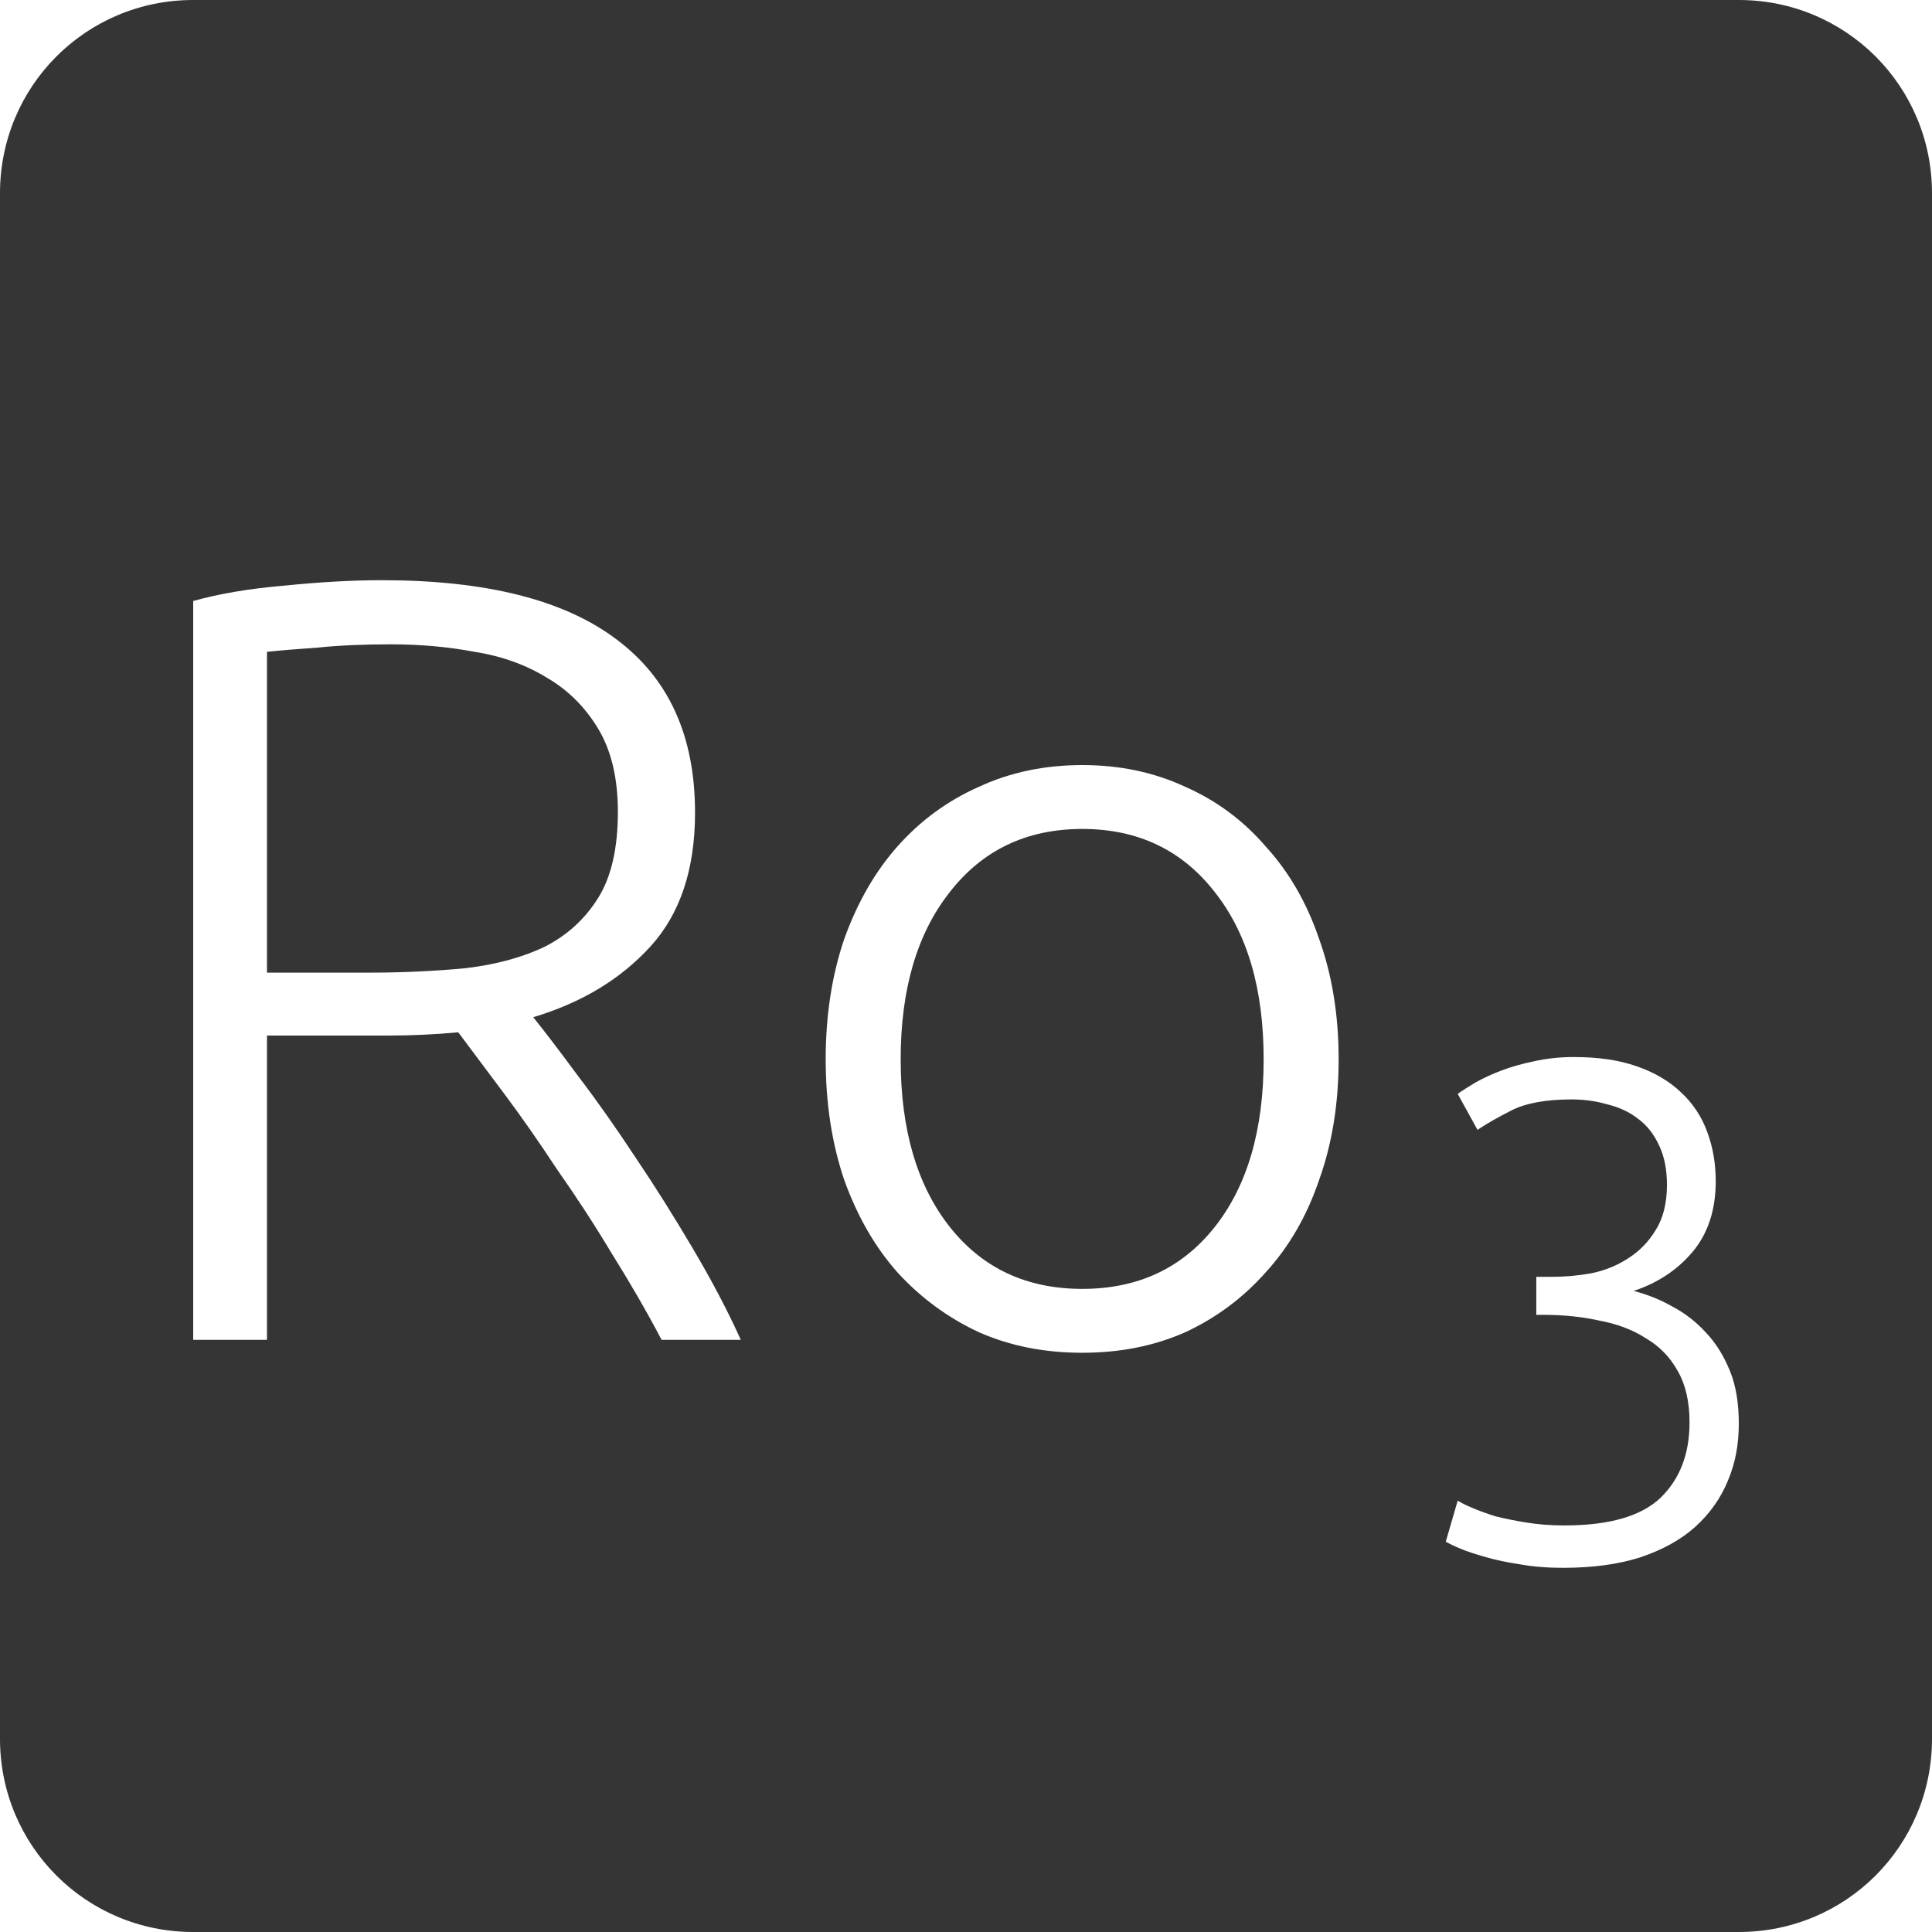 <?xml version="1.0" encoding="UTF-8" standalone="no"?>
<svg
   xmlns:dc="http://purl.org/dc/elements/1.1/"
   xmlns:cc="http://creativecommons.org/ns#"
   xmlns:rdf="http://www.w3.org/1999/02/22-rdf-syntax-ns#"
   xmlns:svg="http://www.w3.org/2000/svg"
   xmlns="http://www.w3.org/2000/svg"
   xmlns:sodipodi="http://sodipodi.sourceforge.net/DTD/sodipodi-0.dtd"
   xmlns:inkscape="http://www.inkscape.org/namespaces/inkscape"
   viewBox="0 0 16 16"
   id="svg2"
   version="1.1"
   inkscape:version="0.91 r13725"
   sodipodi:docname="indicator-keyboard-Ro-3.svg">
  <defs
     id="defs12" />
  <sodipodi:namedview
     pagecolor="#ffffff"
     bordercolor="#666666"
     borderopacity="1"
     objecttolerance="10"
     gridtolerance="10"
     guidetolerance="10"
     inkscape:pageopacity="0"
     inkscape:pageshadow="2"
     inkscape:window-width="640"
     inkscape:window-height="480"
     id="namedview10"
     showgrid="false"
     inkscape:zoom="14.75"
     inkscape:cx="8"
     inkscape:cy="8"
     inkscape:window-x="65"
     inkscape:window-y="24"
     inkscape:window-maximized="0"
     inkscape:current-layer="svg2" />
  <path
     style="fill:#353535;fill-opacity:1"
     d="M 1.6 0 C 0.713 2.9605947e-16 0 0.713 0 1.6 L 0 14.4 C 2.9605947e-16 15.287 0.713 16 1.6 16 L 14.4 16 C 15.287 16 16 15.287 16 14.4 L 16 1.6 C 16 0.713 15.287 0 14.4 0 L 1.6 0 z M 3.164 4.805 C 4.022 4.805 4.668 4.967 5.1 5.291 C 5.538 5.615 5.756 6.094 5.756 6.73 C 5.756 7.198 5.633 7.568 5.387 7.838 C 5.141 8.108 4.818 8.304 4.416 8.424 C 4.512 8.544 4.635 8.704 4.785 8.908 C 4.941 9.112 5.1 9.338 5.262 9.584 C 5.424 9.824 5.582 10.076 5.738 10.34 C 5.894 10.604 6.027 10.856 6.135 11.096 L 5.479 11.096 C 5.353 10.856 5.214 10.617 5.064 10.377 C 4.92 10.137 4.769 9.906 4.613 9.684 C 4.463 9.456 4.316 9.245 4.172 9.053 L 3.795 8.549 C 3.603 8.567 3.411 8.576 3.219 8.576 L 2.211 8.576 L 2.211 11.096 L 1.6 11.096 L 1.6 4.977 C 1.816 4.917 2.067 4.874 2.355 4.85 C 2.649 4.82 2.918 4.805 3.164 4.805 z M 3.236 5.336 C 3.008 5.336 2.807 5.345 2.633 5.363 C 2.465 5.375 2.325 5.386 2.211 5.398 L 2.211 8.055 L 3.057 8.055 C 3.339 8.055 3.605 8.042 3.857 8.018 C 4.109 7.988 4.33 7.928 4.516 7.838 C 4.702 7.742 4.847 7.608 4.955 7.434 C 5.063 7.26 5.117 7.023 5.117 6.723 C 5.117 6.447 5.063 6.217 4.955 6.037 C 4.847 5.857 4.707 5.717 4.533 5.615 C 4.359 5.507 4.158 5.434 3.93 5.398 C 3.708 5.356 3.476 5.336 3.236 5.336 z M 8.963 6.336 C 9.275 6.336 9.558 6.396 9.816 6.516 C 10.074 6.63 10.296 6.794 10.482 7.01 C 10.674 7.22 10.822 7.475 10.924 7.775 C 11.032 8.075 11.086 8.407 11.086 8.773 C 11.086 9.139 11.032 9.473 10.924 9.773 C 10.822 10.073 10.674 10.327 10.482 10.537 C 10.296 10.747 10.074 10.913 9.816 11.033 C 9.558 11.147 9.275 11.203 8.963 11.203 C 8.651 11.203 8.365 11.147 8.107 11.033 C 7.849 10.913 7.624 10.747 7.432 10.537 C 7.246 10.327 7.1 10.073 6.992 9.773 C 6.89 9.473 6.838 9.139 6.838 8.773 C 6.838 8.407 6.89 8.075 6.992 7.775 C 7.1 7.475 7.246 7.22 7.432 7.01 C 7.624 6.794 7.849 6.63 8.107 6.516 C 8.365 6.396 8.651 6.336 8.963 6.336 z M 8.963 6.865 C 8.501 6.865 8.135 7.041 7.865 7.389 C 7.595 7.731 7.459 8.191 7.459 8.773 C 7.459 9.355 7.595 9.818 7.865 10.16 C 8.135 10.502 8.501 10.674 8.963 10.674 C 9.425 10.674 9.791 10.502 10.061 10.16 C 10.331 9.818 10.465 9.355 10.465 8.773 C 10.465 8.191 10.331 7.731 10.061 7.389 C 9.791 7.041 9.425 6.865 8.963 6.865 z M 13.033 8.754 C 13.236 8.754 13.408 8.779 13.553 8.83 C 13.701 8.881 13.824 8.953 13.922 9.047 C 14.019 9.137 14.092 9.246 14.139 9.375 C 14.185 9.5 14.209 9.635 14.209 9.783 C 14.209 10.021 14.144 10.217 14.016 10.369 C 13.891 10.517 13.728 10.625 13.529 10.691 C 13.638 10.719 13.744 10.76 13.846 10.818 C 13.951 10.873 14.045 10.945 14.127 11.035 C 14.209 11.121 14.275 11.227 14.326 11.352 C 14.377 11.476 14.4 11.623 14.4 11.791 C 14.4 11.963 14.371 12.119 14.309 12.264 C 14.25 12.408 14.16 12.535 14.039 12.645 C 13.922 12.75 13.771 12.834 13.588 12.896 C 13.405 12.955 13.191 12.984 12.945 12.984 C 12.817 12.984 12.697 12.975 12.588 12.955 C 12.483 12.939 12.389 12.92 12.307 12.896 C 12.225 12.873 12.154 12.85 12.096 12.826 C 12.041 12.803 12 12.783 11.973 12.768 L 12.072 12.428 C 12.096 12.443 12.135 12.463 12.189 12.486 C 12.244 12.51 12.309 12.533 12.383 12.557 C 12.461 12.576 12.547 12.594 12.641 12.609 C 12.738 12.625 12.844 12.633 12.957 12.633 C 13.328 12.633 13.592 12.556 13.752 12.404 C 13.912 12.248 13.992 12.041 13.992 11.779 C 13.992 11.608 13.959 11.465 13.893 11.352 C 13.83 11.238 13.742 11.148 13.629 11.082 C 13.52 11.012 13.39 10.963 13.242 10.936 C 13.098 10.904 12.945 10.889 12.781 10.889 L 12.723 10.889 L 12.723 10.574 L 12.857 10.574 C 12.963 10.574 13.069 10.564 13.178 10.545 C 13.291 10.522 13.393 10.48 13.482 10.422 C 13.576 10.363 13.652 10.285 13.711 10.188 C 13.773 10.09 13.805 9.965 13.805 9.812 C 13.805 9.684 13.783 9.576 13.74 9.486 C 13.697 9.393 13.639 9.318 13.564 9.264 C 13.494 9.209 13.41 9.17 13.312 9.146 C 13.219 9.119 13.121 9.105 13.016 9.105 C 12.805 9.105 12.64 9.135 12.523 9.193 C 12.406 9.252 12.31 9.307 12.236 9.357 L 12.072 9.059 C 12.111 9.031 12.16 9 12.219 8.965 C 12.281 8.93 12.354 8.896 12.436 8.865 C 12.517 8.834 12.608 8.809 12.705 8.789 C 12.806 8.766 12.916 8.754 13.033 8.754 z "
     id="path4" />
</svg>
